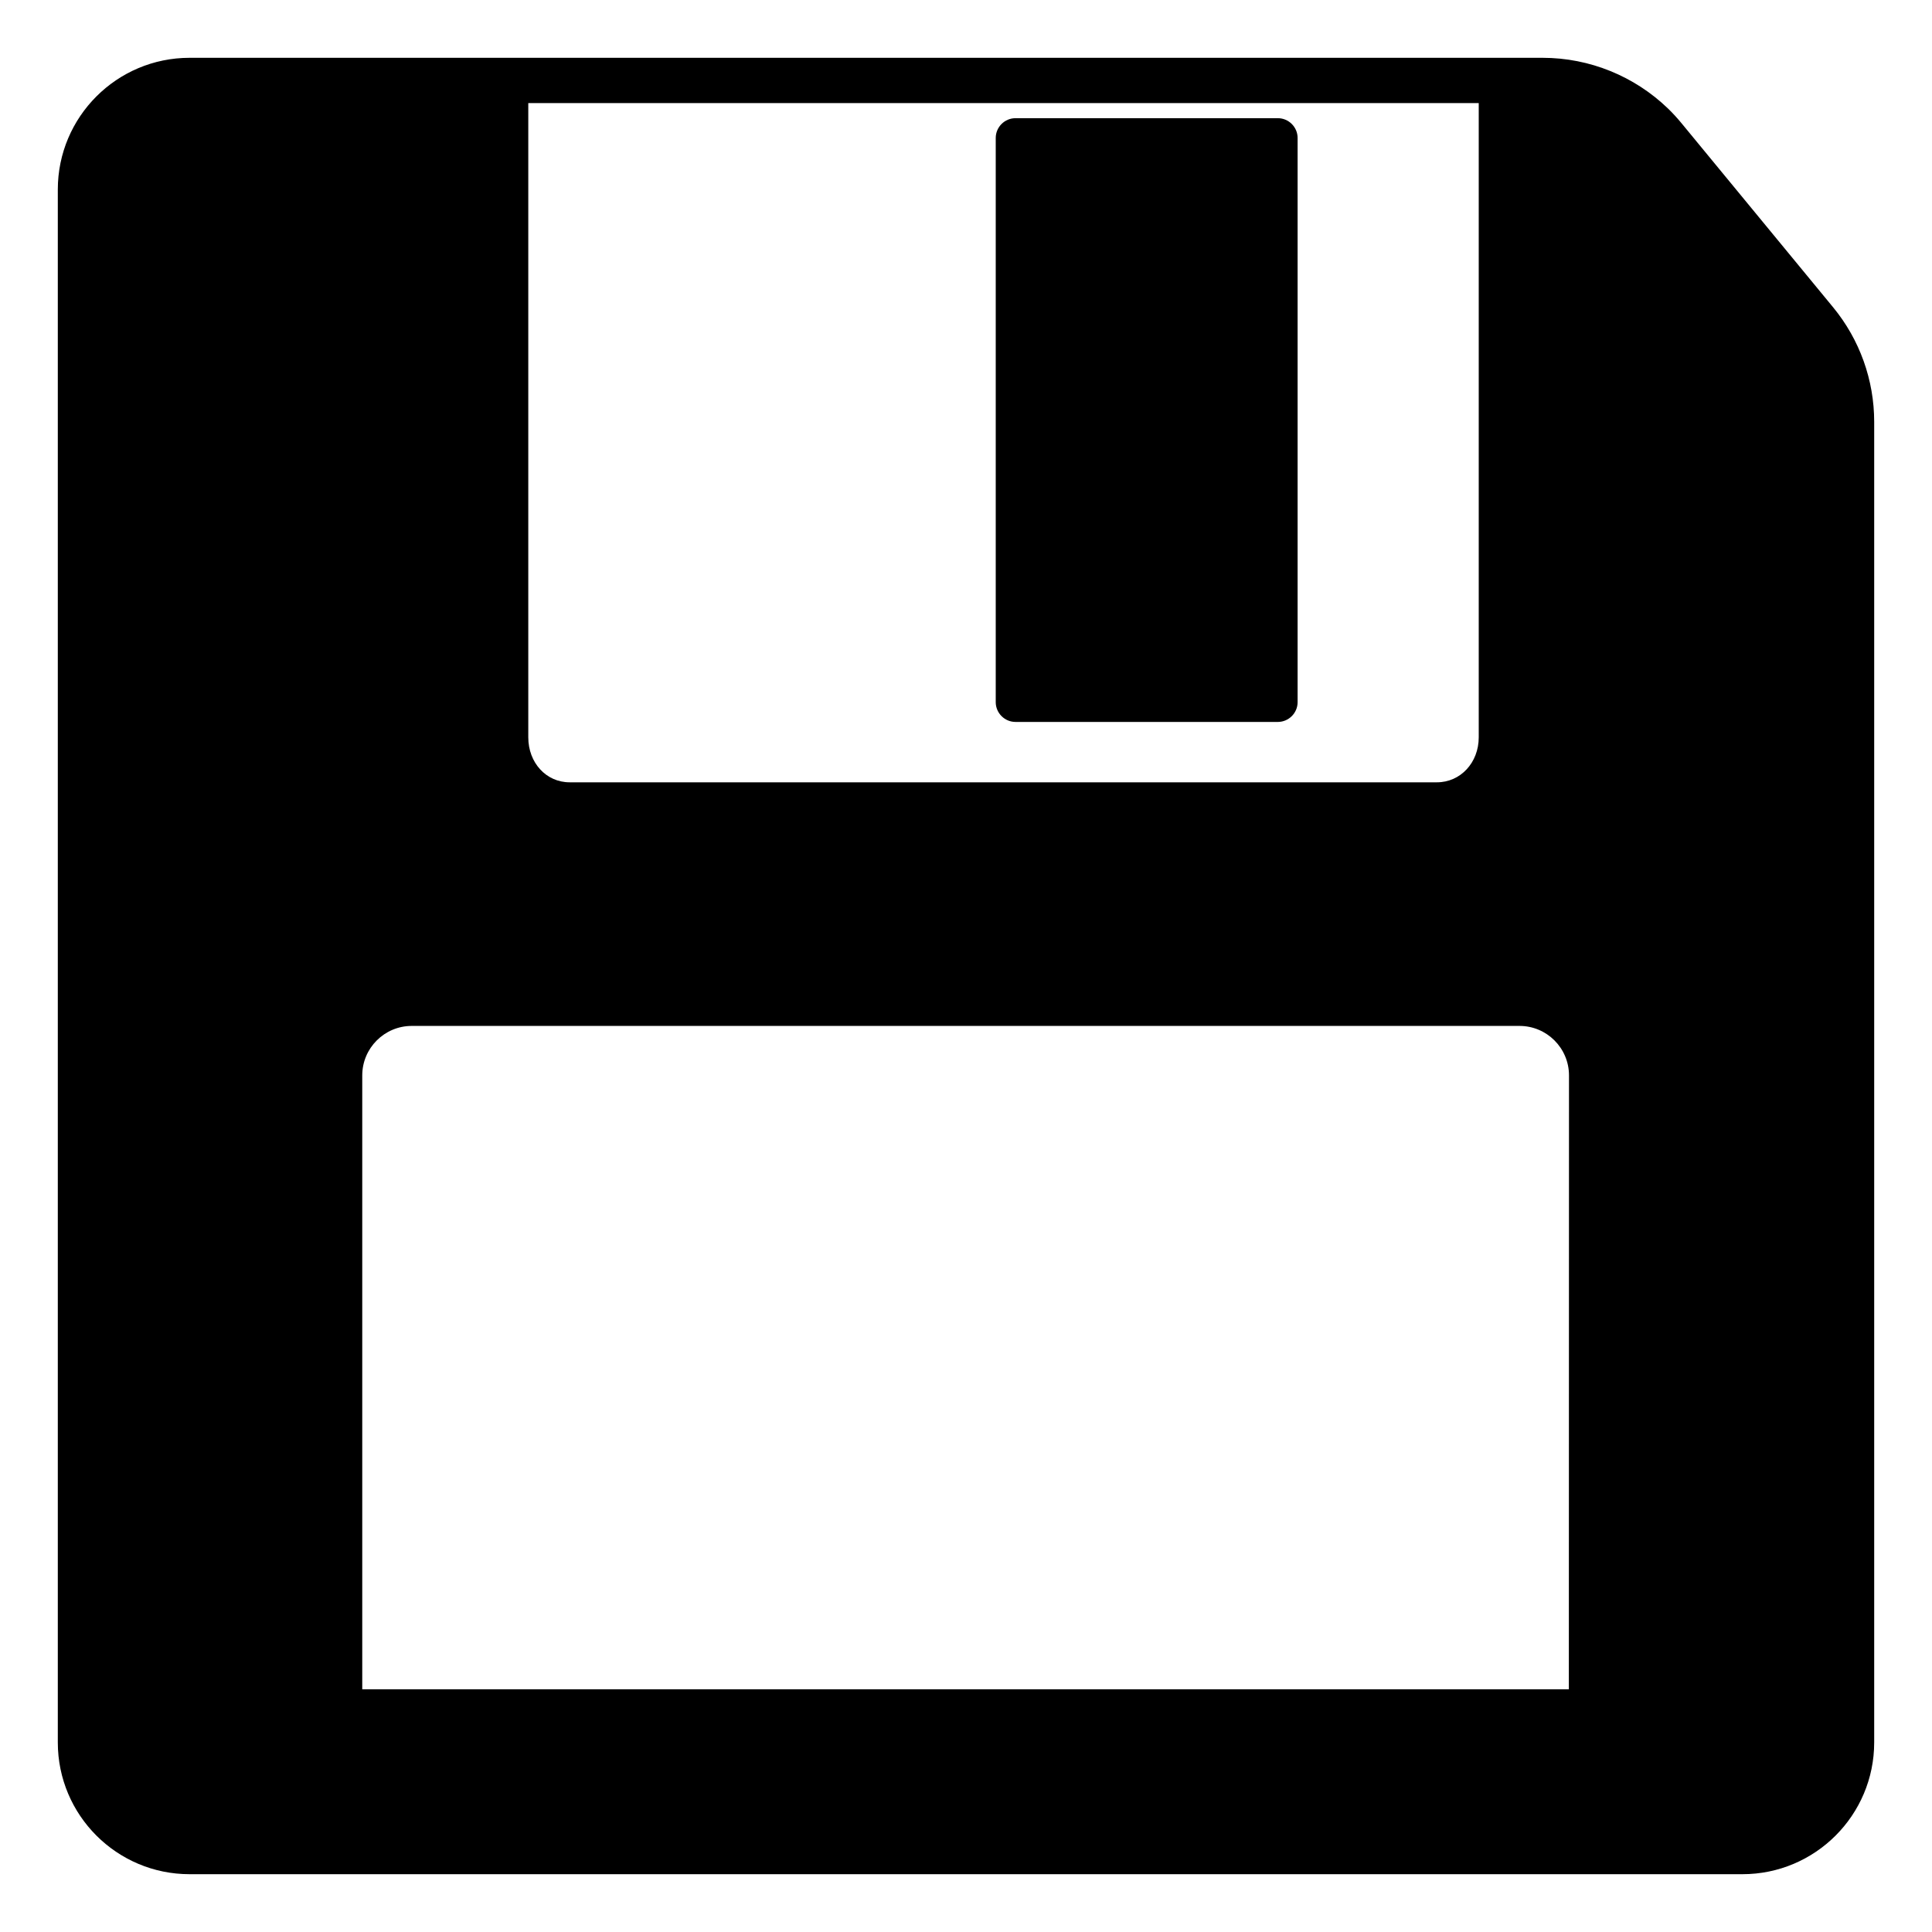 <svg viewBox="0 0 128 128" xmlns="http://www.w3.org/2000/svg" xmlns:xlink="http://www.w3.org/1999/xlink">
  <g>
    <path d="M67.28,47.83h17.38c0.72,0,1.31-0.59,1.31-1.31c0,0,0-37.38,0-37.38c0-0.72-0.59-1.31-1.31-1.31H67.28 c-0.72,0-1.31,0.59-1.31,1.31v37.38C65.97,47.24,66.56,47.83,67.28,47.83z"/>
    <path d="M121.45,20.36L111.41,8.17c-0.28-0.34-0.58-0.67-0.9-0.98c-2.22-2.14-5.19-3.36-8.31-3.36H12.56 c-4.82,0-8.73,3.91-8.73,8.73v102.88c0,4.82,3.91,8.73,8.73,8.73h102.88c4.82,0,8.73-3.91,8.73-8.73V27.95 C124.17,25.18,123.21,22.5,121.45,20.36z M97.97,6.83v42.02c0,1.68-1.21,2.98-2.77,2.98H37.74c-1.56,0-2.74-1.3-2.74-2.98V6.83 H97.97z M103.94,111.92H24V71.25c0-1.81,1.47-3.28,3.28-3.28h73.39c1.81,0,3.28,1.47,3.28,3.28L103.94,111.92z"/>
  </g>
</svg>